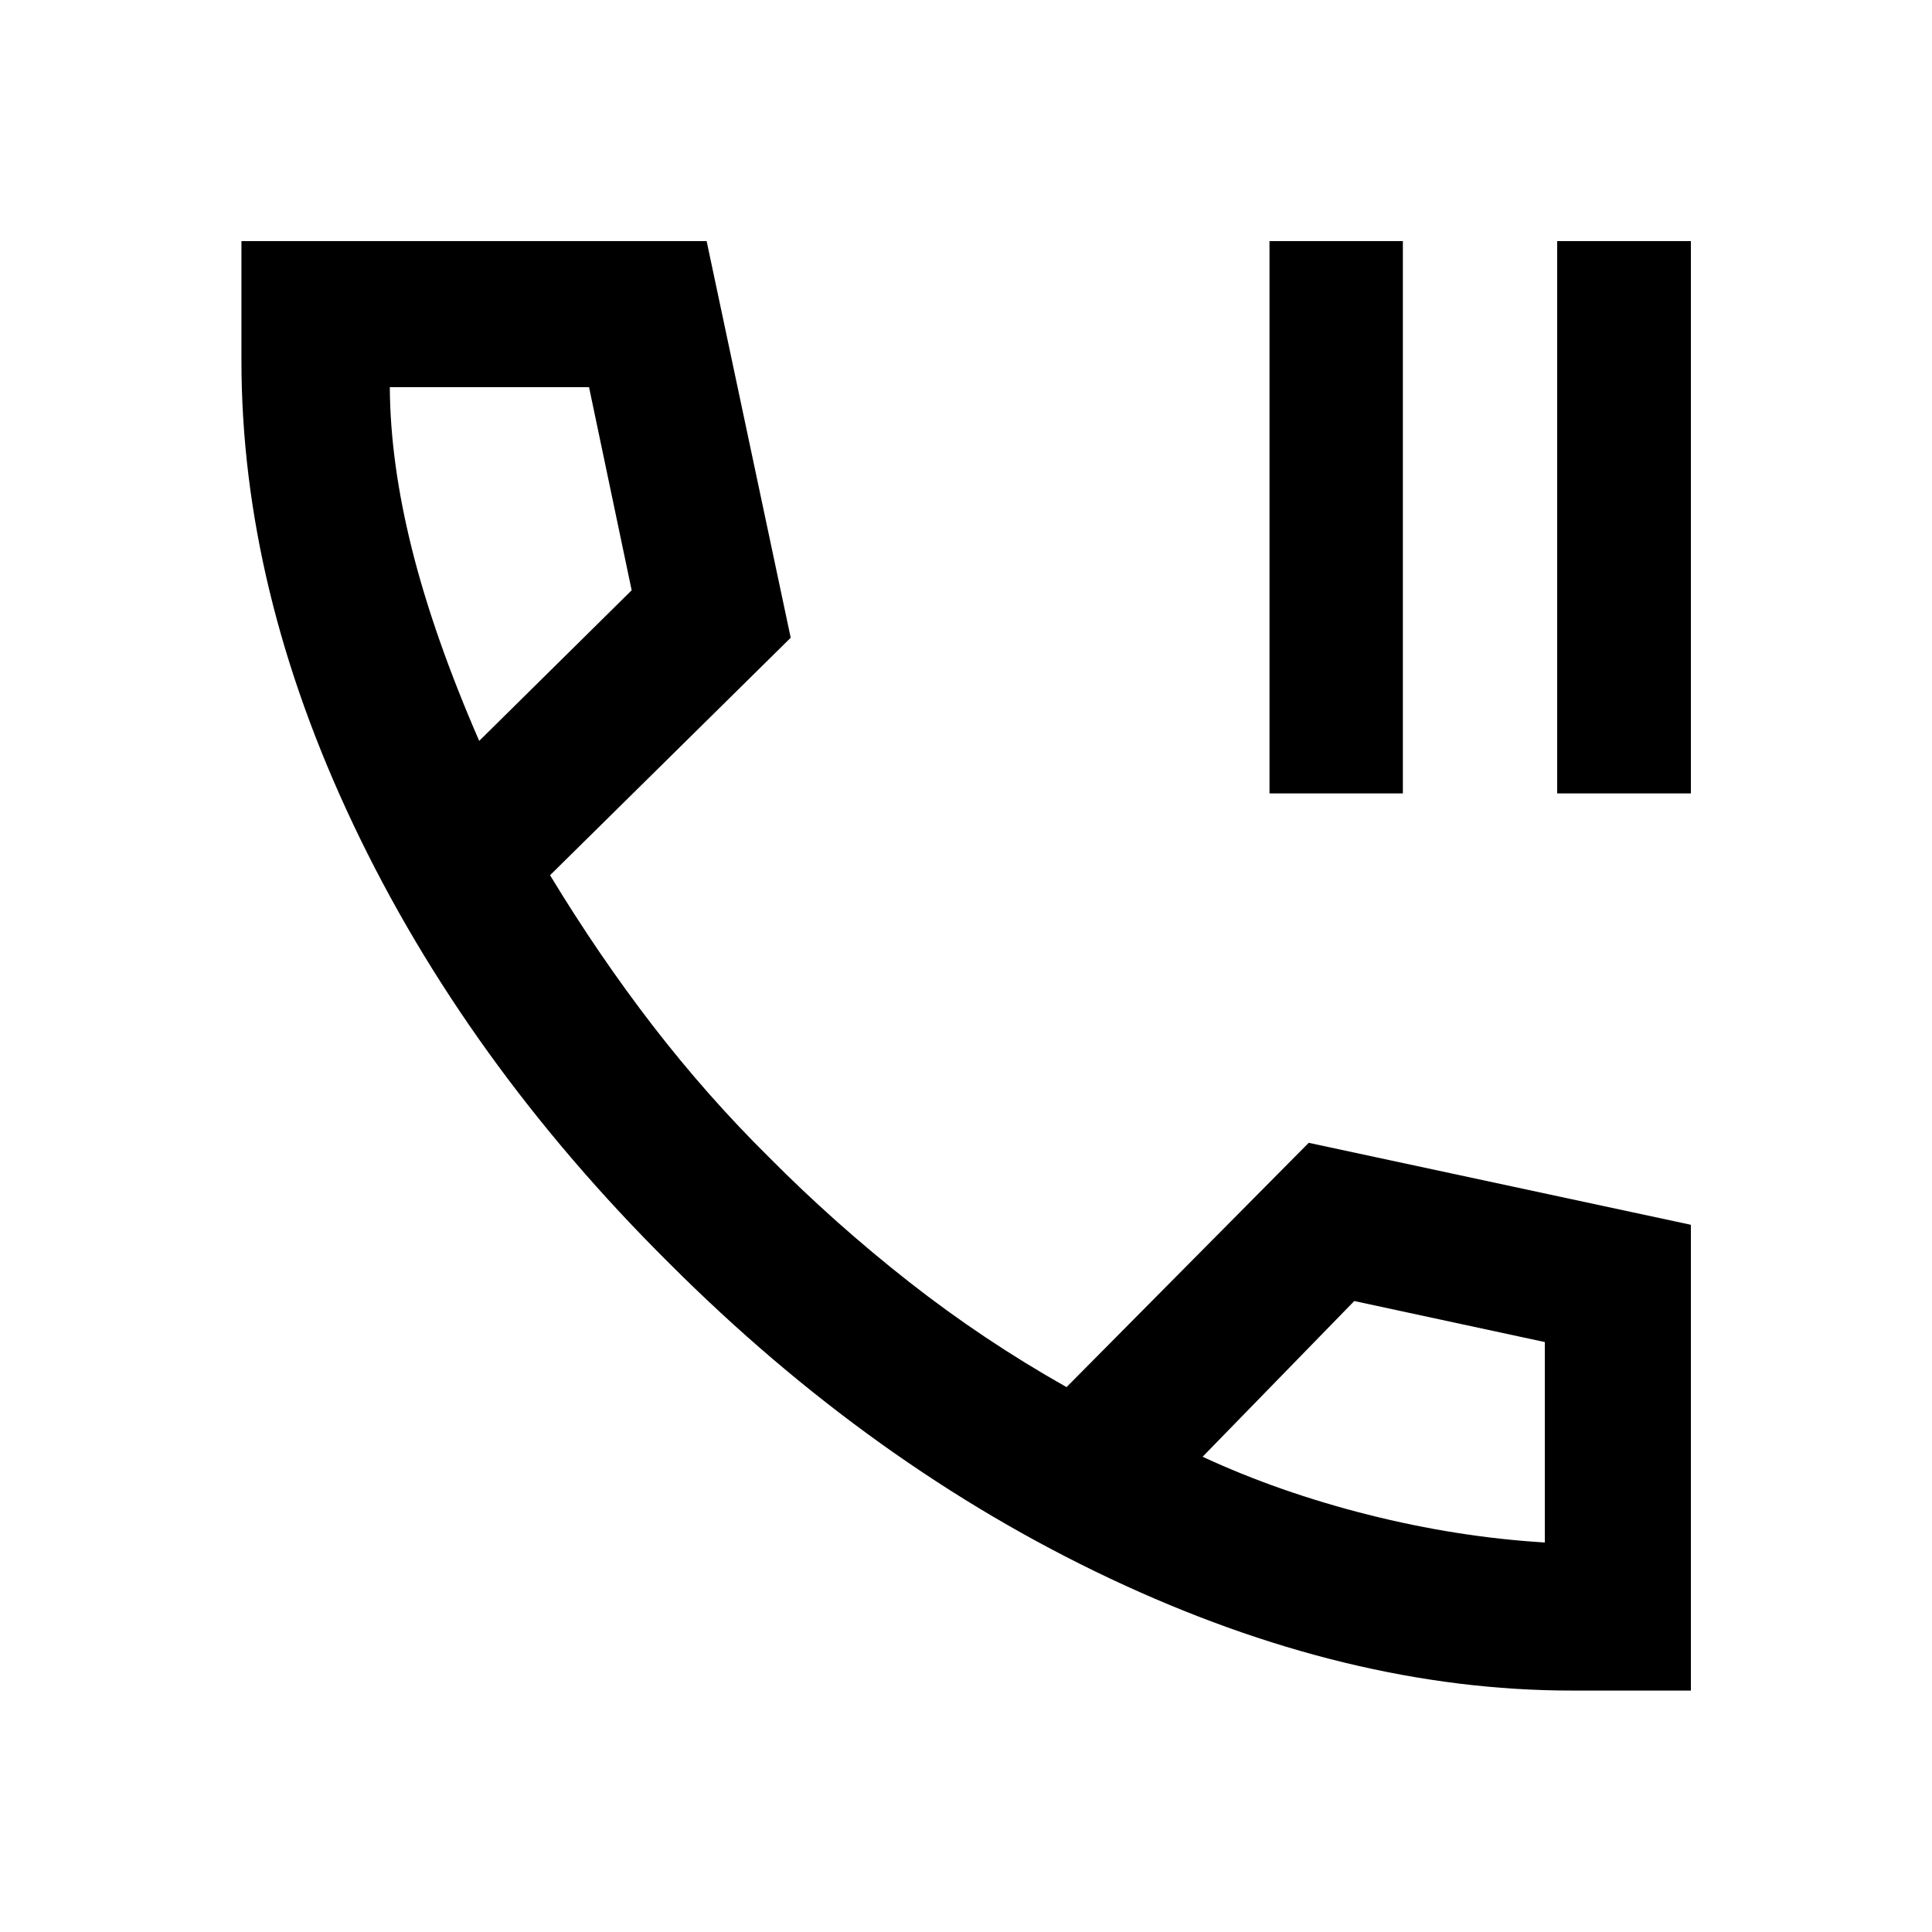 <svg xmlns="http://www.w3.org/2000/svg" height="40" viewBox="0 -960 960 960" width="40"><path d="M630.8-565.75v-274.44h66.28v274.44H630.8Zm142.95 0v-274.44h66.44v274.44h-66.44Zm7.29 445.78q-111.53 0-229.58-55.72-118.05-55.72-218.84-156.51-101.28-100.54-156.96-217.89-55.69-117.34-55.69-230.71v-59.39h231.15l41.78 197.08-119.58 118q24.32 40.12 51.15 74.89 26.83 34.78 57.63 65.24 32.79 33.05 69.61 61.95 36.81 28.9 78.25 52.28L650.3-392.14l189.89 40.73v231.44h-59.15ZM238.11-591.85l75.76-74.84-21.18-100.92H193.7q.19 37.31 11.04 80.63 10.85 43.31 33.37 95.13Zm359.46 355.7q37.92 17.61 82.22 28.79 44.3 11.17 87.82 13.82v-99.6l-94.68-20.38-75.36 77.37Zm-359.46-355.7Zm359.46 355.7Z"/></svg>